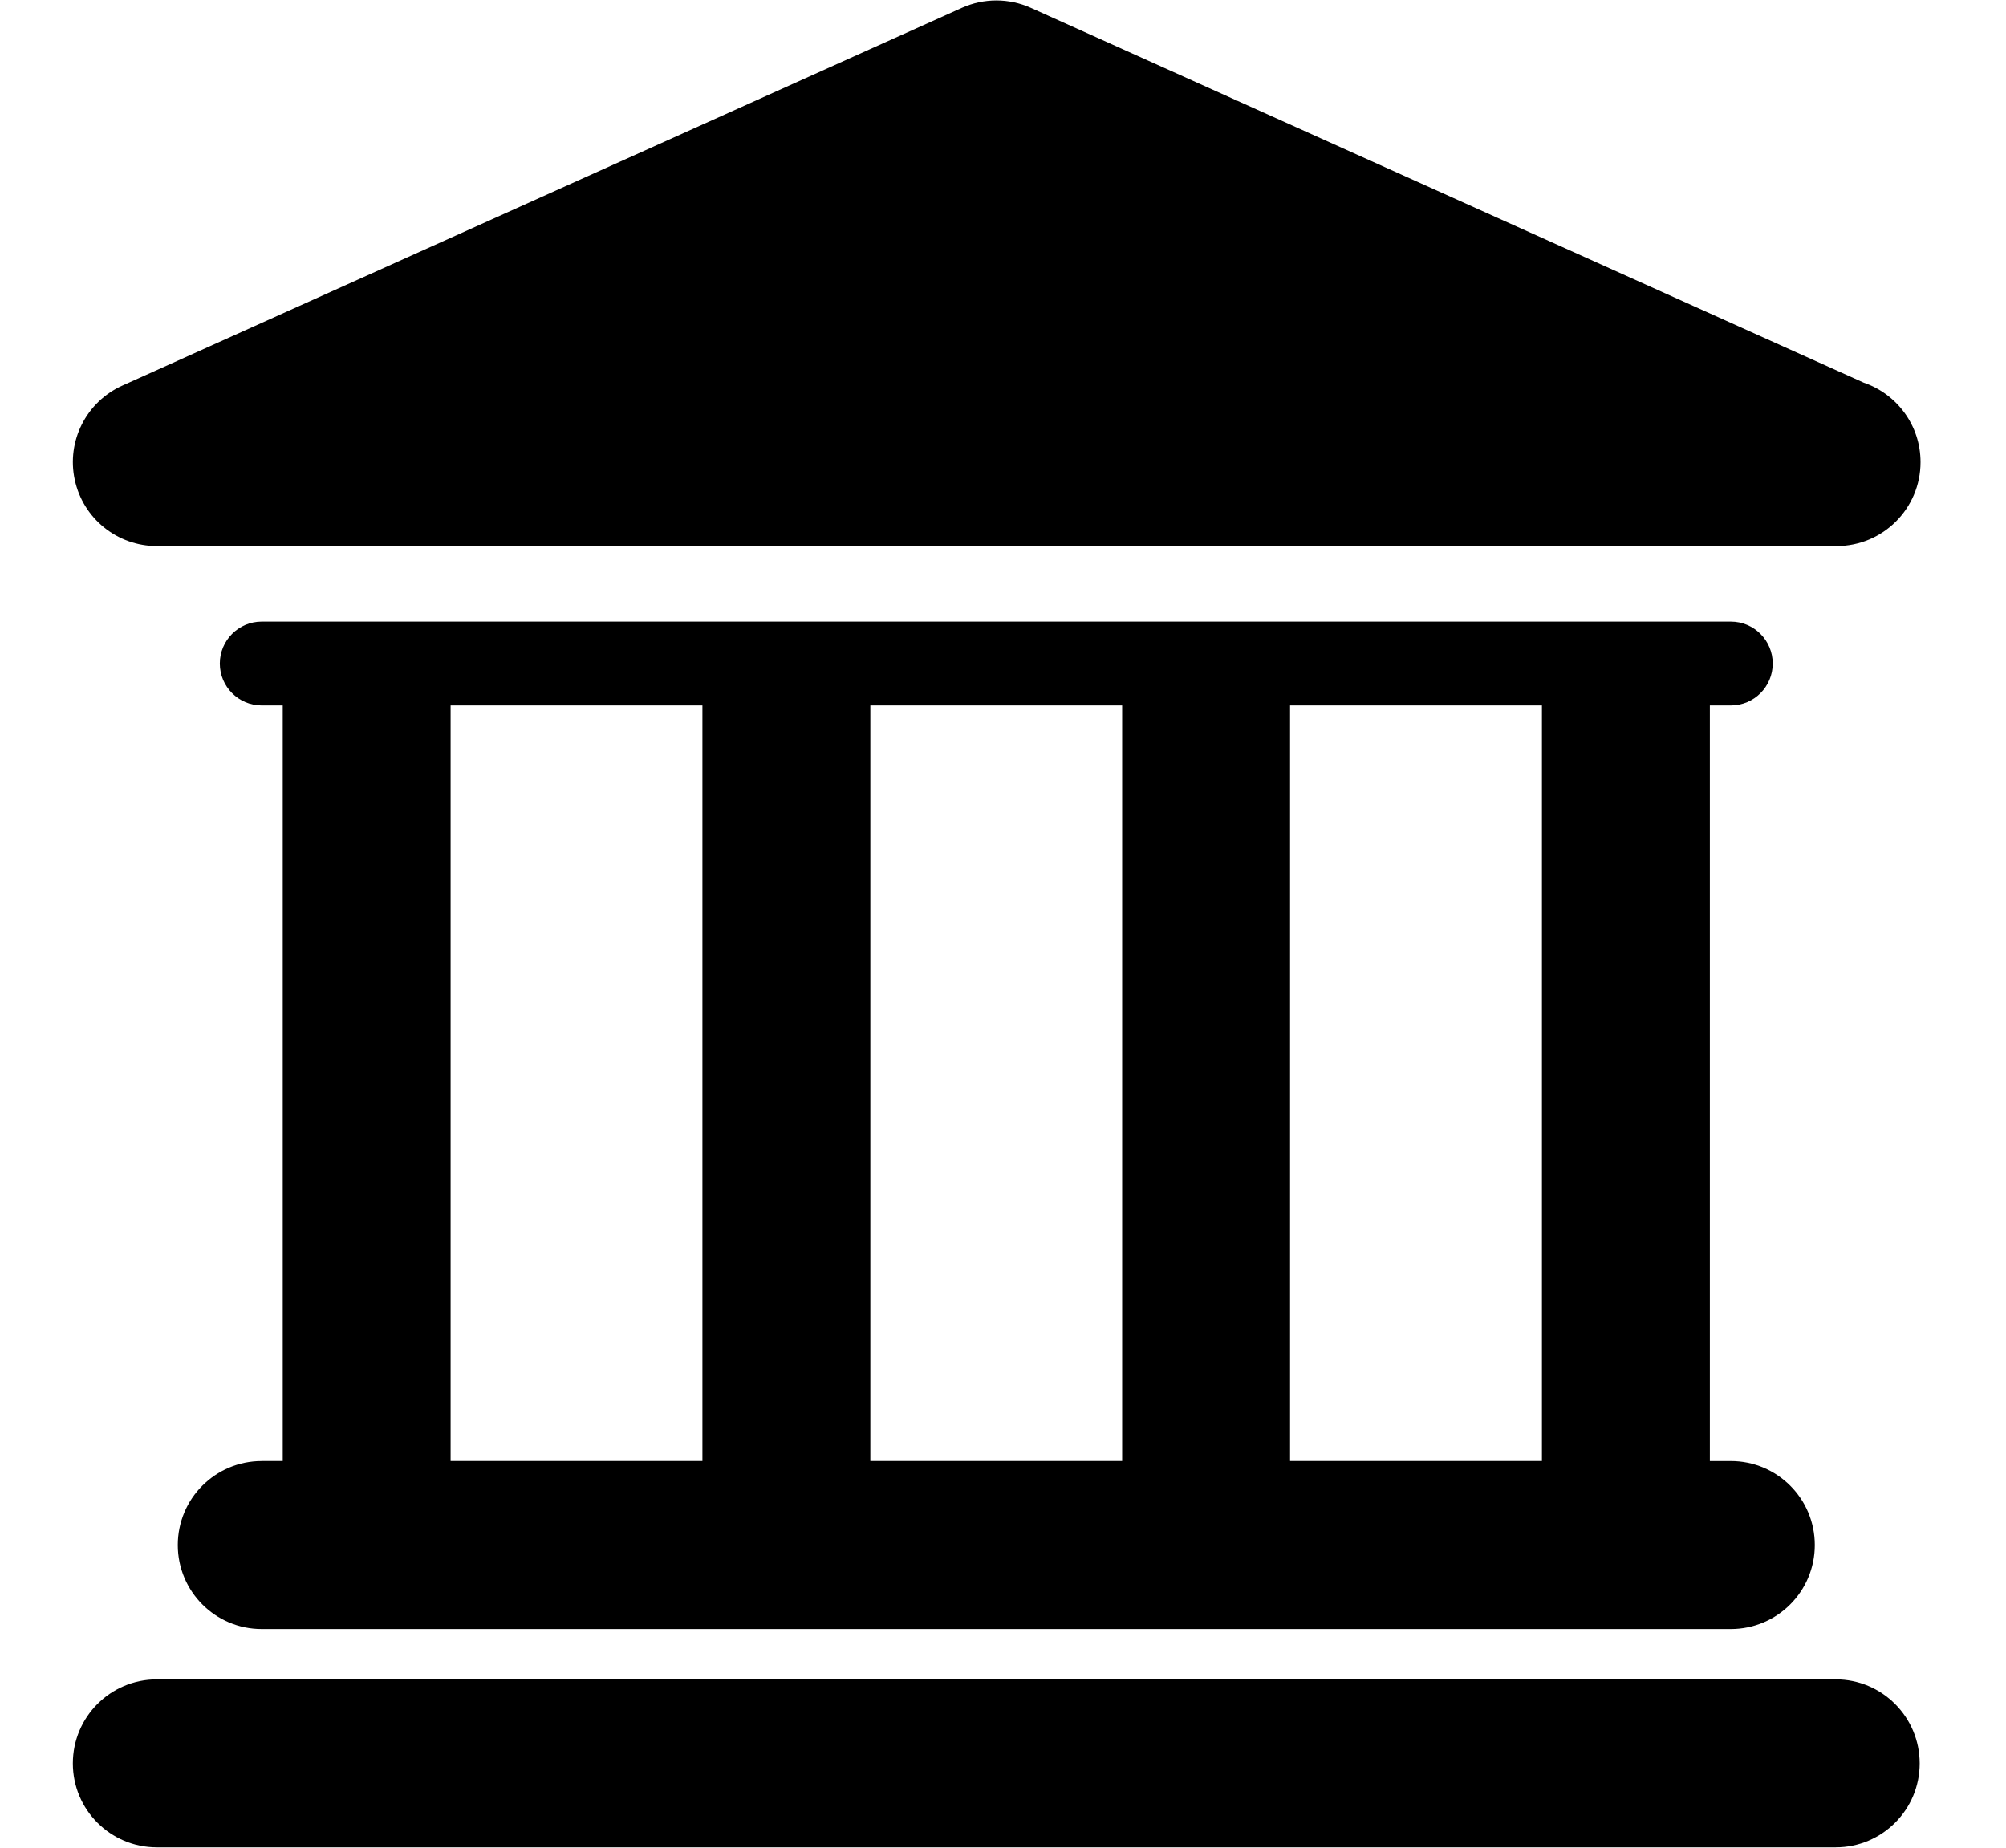 <svg width="38px" height="35px" viewBox="245 8 38 35" version="1.1" xmlns="http://www.w3.org/2000/svg" xmlns:xlink="http://www.w3.org/1999/xlink">
    <!-- Generator: Sketch 40.3 (33839) - http://www.bohemiancoding.com/sketch -->
    <desc>Created with Sketch.</desc>
    <defs></defs>
    <g id="bank-building" stroke="none" stroke-width="1" fill="none" fill-rule="evenodd" transform="translate(246.38, 8)">
        <g id="Capa_1" fill="#000000">
            <g id="Layer_1_78_">
                <g id="Group">
                    <path d="M33.395,31.811 L1.591,31.811 C0.712,31.811 0,32.523 0,33.403 C0,34.281 0.712,34.993 1.591,34.993 L33.394,34.993 C34.273,34.993 34.985,34.281 34.985,33.403 C34.984,32.523 34.272,31.811 33.395,31.811 L33.395,31.811 Z" id="Shape"></path>
                    <path d="M3.578,27.676 C2.699,27.676 1.988,28.388 1.988,29.267 C1.988,30.145 2.699,30.858 3.578,30.858 L31.407,30.858 C32.286,30.858 32.998,30.145 32.998,29.267 C32.998,28.388 32.286,27.676 31.407,27.676 L31.01,27.676 L31.01,13.363 L31.407,13.363 C31.847,13.363 32.201,13.007 32.201,12.569 C32.201,12.13 31.846,11.774 31.407,11.774 L3.578,11.774 C3.139,11.774 2.784,12.13 2.784,12.569 C2.784,13.007 3.14,13.363 3.578,13.363 L3.976,13.363 L3.976,27.675 L3.578,27.675 L3.578,27.676 Z M27.829,13.363 L27.829,27.675 L23.058,27.675 L23.058,13.363 L27.829,13.363 L27.829,13.363 Z M19.877,13.363 L19.877,27.675 L15.107,27.675 L15.107,13.363 L19.877,13.363 L19.877,13.363 Z M7.156,13.363 L11.926,13.363 L11.926,27.675 L7.156,27.675 L7.156,13.363 L7.156,13.363 Z" id="Shape"></path>
                    <path d="M1.591,10.344 L33.394,10.344 L33.41,10.344 C34.29,10.344 35.001,9.632 35.001,8.754 C35.001,8.055 34.551,7.463 33.926,7.249 L18.146,0.148 C17.732,-0.038 17.257,-0.038 16.842,0.148 L0.938,7.304 C0.254,7.612 -0.122,8.355 0.036,9.088 C0.193,9.821 0.841,10.344 1.591,10.344 L1.591,10.344 Z" id="Shape"></path>
                </g>
            </g>
        </g>
    </g>
</svg>